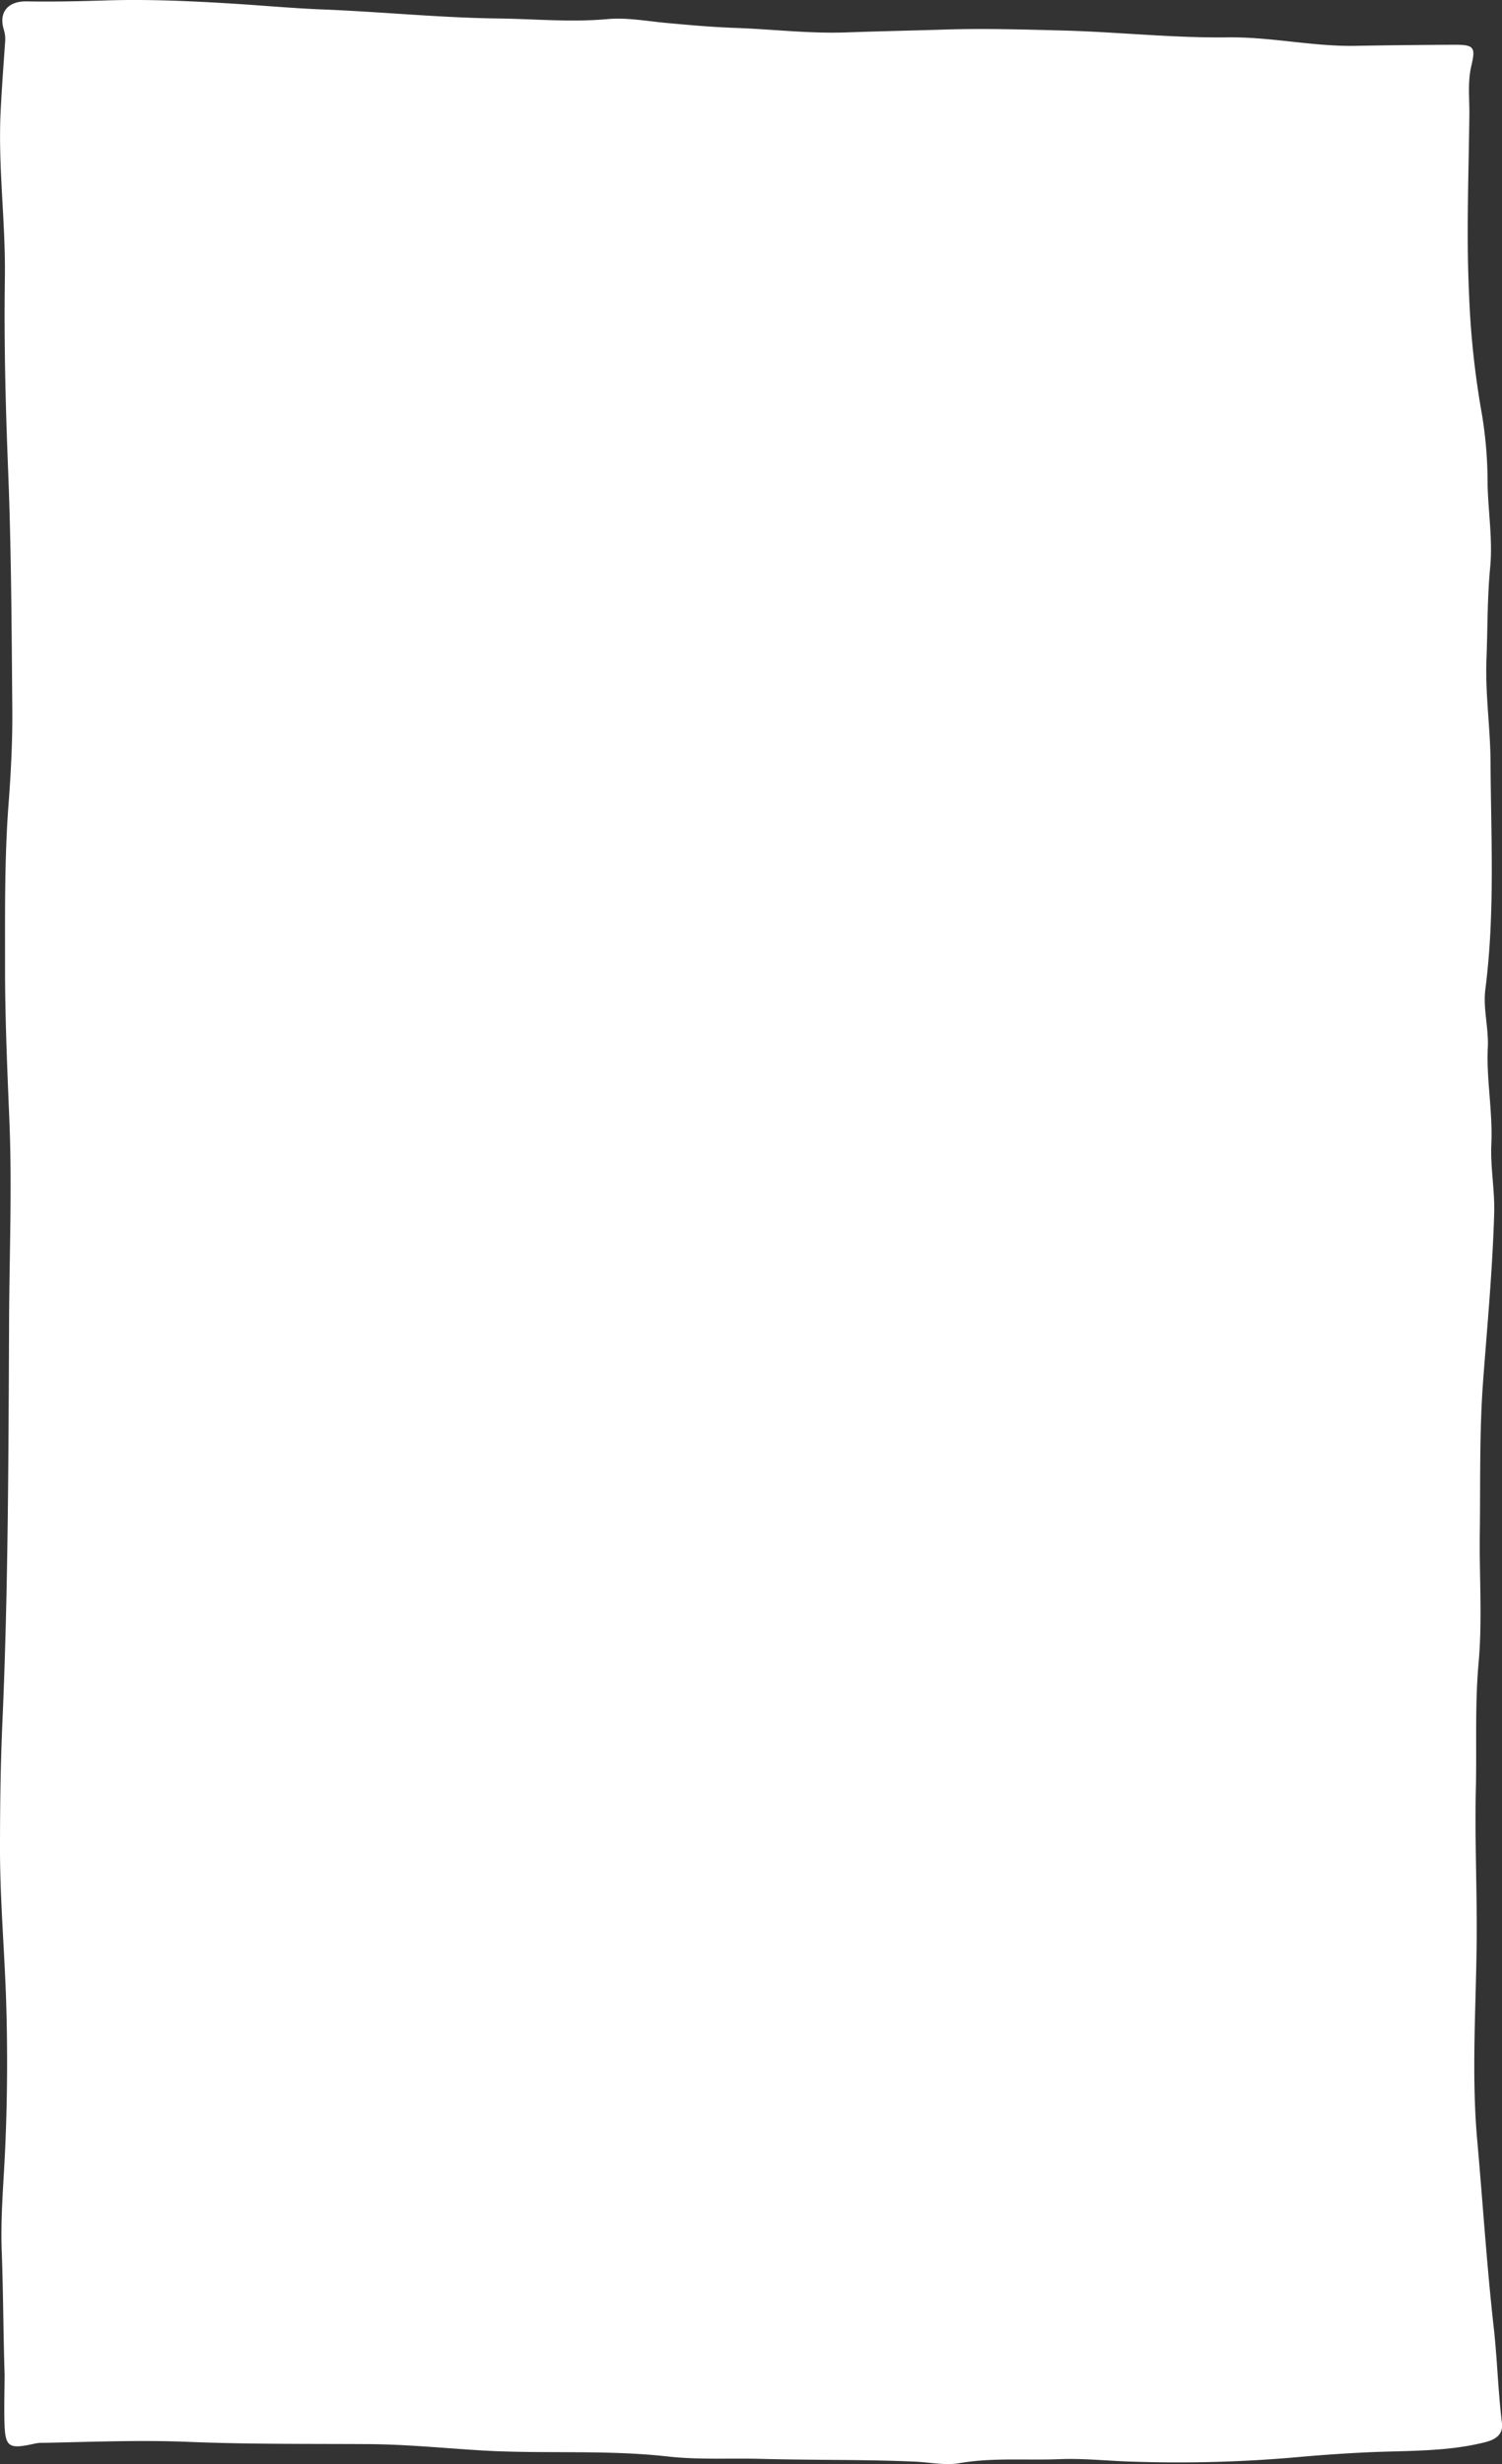 <svg xmlns="http://www.w3.org/2000/svg"  preserveAspectRatio="none" viewBox="0 0 457.98 750.93"><rect x="0" y="0" width="457.98" height="750.93" fill="#333333" stroke="none"/><defs><style>.cls-1{fill:#ffffff;}</style></defs><g id="Layer_2" data-name="Layer 2"><g id="Layer_1-2" data-name="Layer 1"><path class="cls-1" d="M32,.14c12.87-.42,25.73.16,38.54.94,9.32.57,18.62,1.44,28,1.81,17.75.7,35.47,2.51,53.22,2.74,11.13.13,22.29,1.2,33.47.19,6-.54,12.21.66,18.26,1.2,6.87.63,13.72,1.24,20.62,1.48,11.31.39,22.62,1.78,33.88,1.38,10.38-.37,20.77-.58,31.14-.9,11.18-.33,22.38,0,33.57.28,17.29.39,34.54,2.35,51.85,2.13,13-.16,25.8,2.82,38.8,2.58q15.15-.27,30.28-.33c5.89,0,6.33.79,5,6.44-1.16,4.91-.54,10-.6,15-.2,18-.93,36-.12,53.92a266.18,266.18,0,0,0,4,37.56,128.77,128.77,0,0,1,1.68,21c.17,8.44,1.59,17,.79,25.26-.9,9.38-.77,18.69-1.13,28-.43,10.46,1.17,20.86,1.23,31.28.14,23.09,1.39,46.24-1.56,69.26-.77,6,1,11.75.74,17.73-.49,9.86,1.53,19.62,1.07,29.64-.32,6.78,1.06,13.93.87,20.92-.49,17.16-2.11,34.26-3.39,51.37-1.15,15.54-.79,31.2-1,46.82-.15,12.94.8,25.92-.36,38.85s-.54,25.61-.84,38.39c-.37,15.79.42,31.54.24,47.31-.22,20-1.6,40,.18,59.9,1.69,18.9,2.88,37.86,5,56.74,1.1,9.75,1.34,19.62,2.53,29.39.46,3.79-2.36,5.17-5.34,5.9-11.55,2.87-23.35,2.48-35.11,3-7.75.35-15.55.91-23.29,1.62A413,413,0,0,1,346,750.21c-7.65-.18-15.41-1.08-22.87-.78-10.16.42-20.42-.54-30.61,1.22-4.36.77-9.05-.28-13.6-.47-15.63-.68-31.26-.41-46.9-.84-9.45-.26-19.09.33-28.36-.72-19.12-2.15-38.25-.7-57.33-1.88-11.33-.69-22.63-1.83-34-1.89-18.22-.11-36.47.06-54.68-.68-14.83-.61-29.62,0-44.43.29a10.89,10.89,0,0,0-2.29.16c-8.67,1.93-9.46,1.34-9.6-7.72-.07-4.39.05-8.77.08-13.15C1,711.32,1,698.87.54,686.42c-.42-10.17.51-20.51,1-30.79q1.05-22.9.33-45.83C1.37,594.37,0,578.94,0,563.52c0-12.62.15-25.25.7-37.9,1.83-41.14,1.88-82.34,2.07-123.52.1-20.28.93-40.59.08-60.84C2.2,325.5,1.51,309.73,1.54,294c0-16.36-.17-32.77,1.08-49.13.73-9.66,1.22-19.39,1.13-29-.21-24.07-.3-48.18-1.26-72.23-.79-19.78-1.3-39.55-1-59.31C1.7,67.42-.64,50.65.2,33.79c.35-7,.87-14,1.36-21a9.71,9.71,0,0,0-.37-3.66C-.51,3.69,2.45.33,8.15.42,16.1.56,24.05.39,32,.14Z"/></g></g></svg>